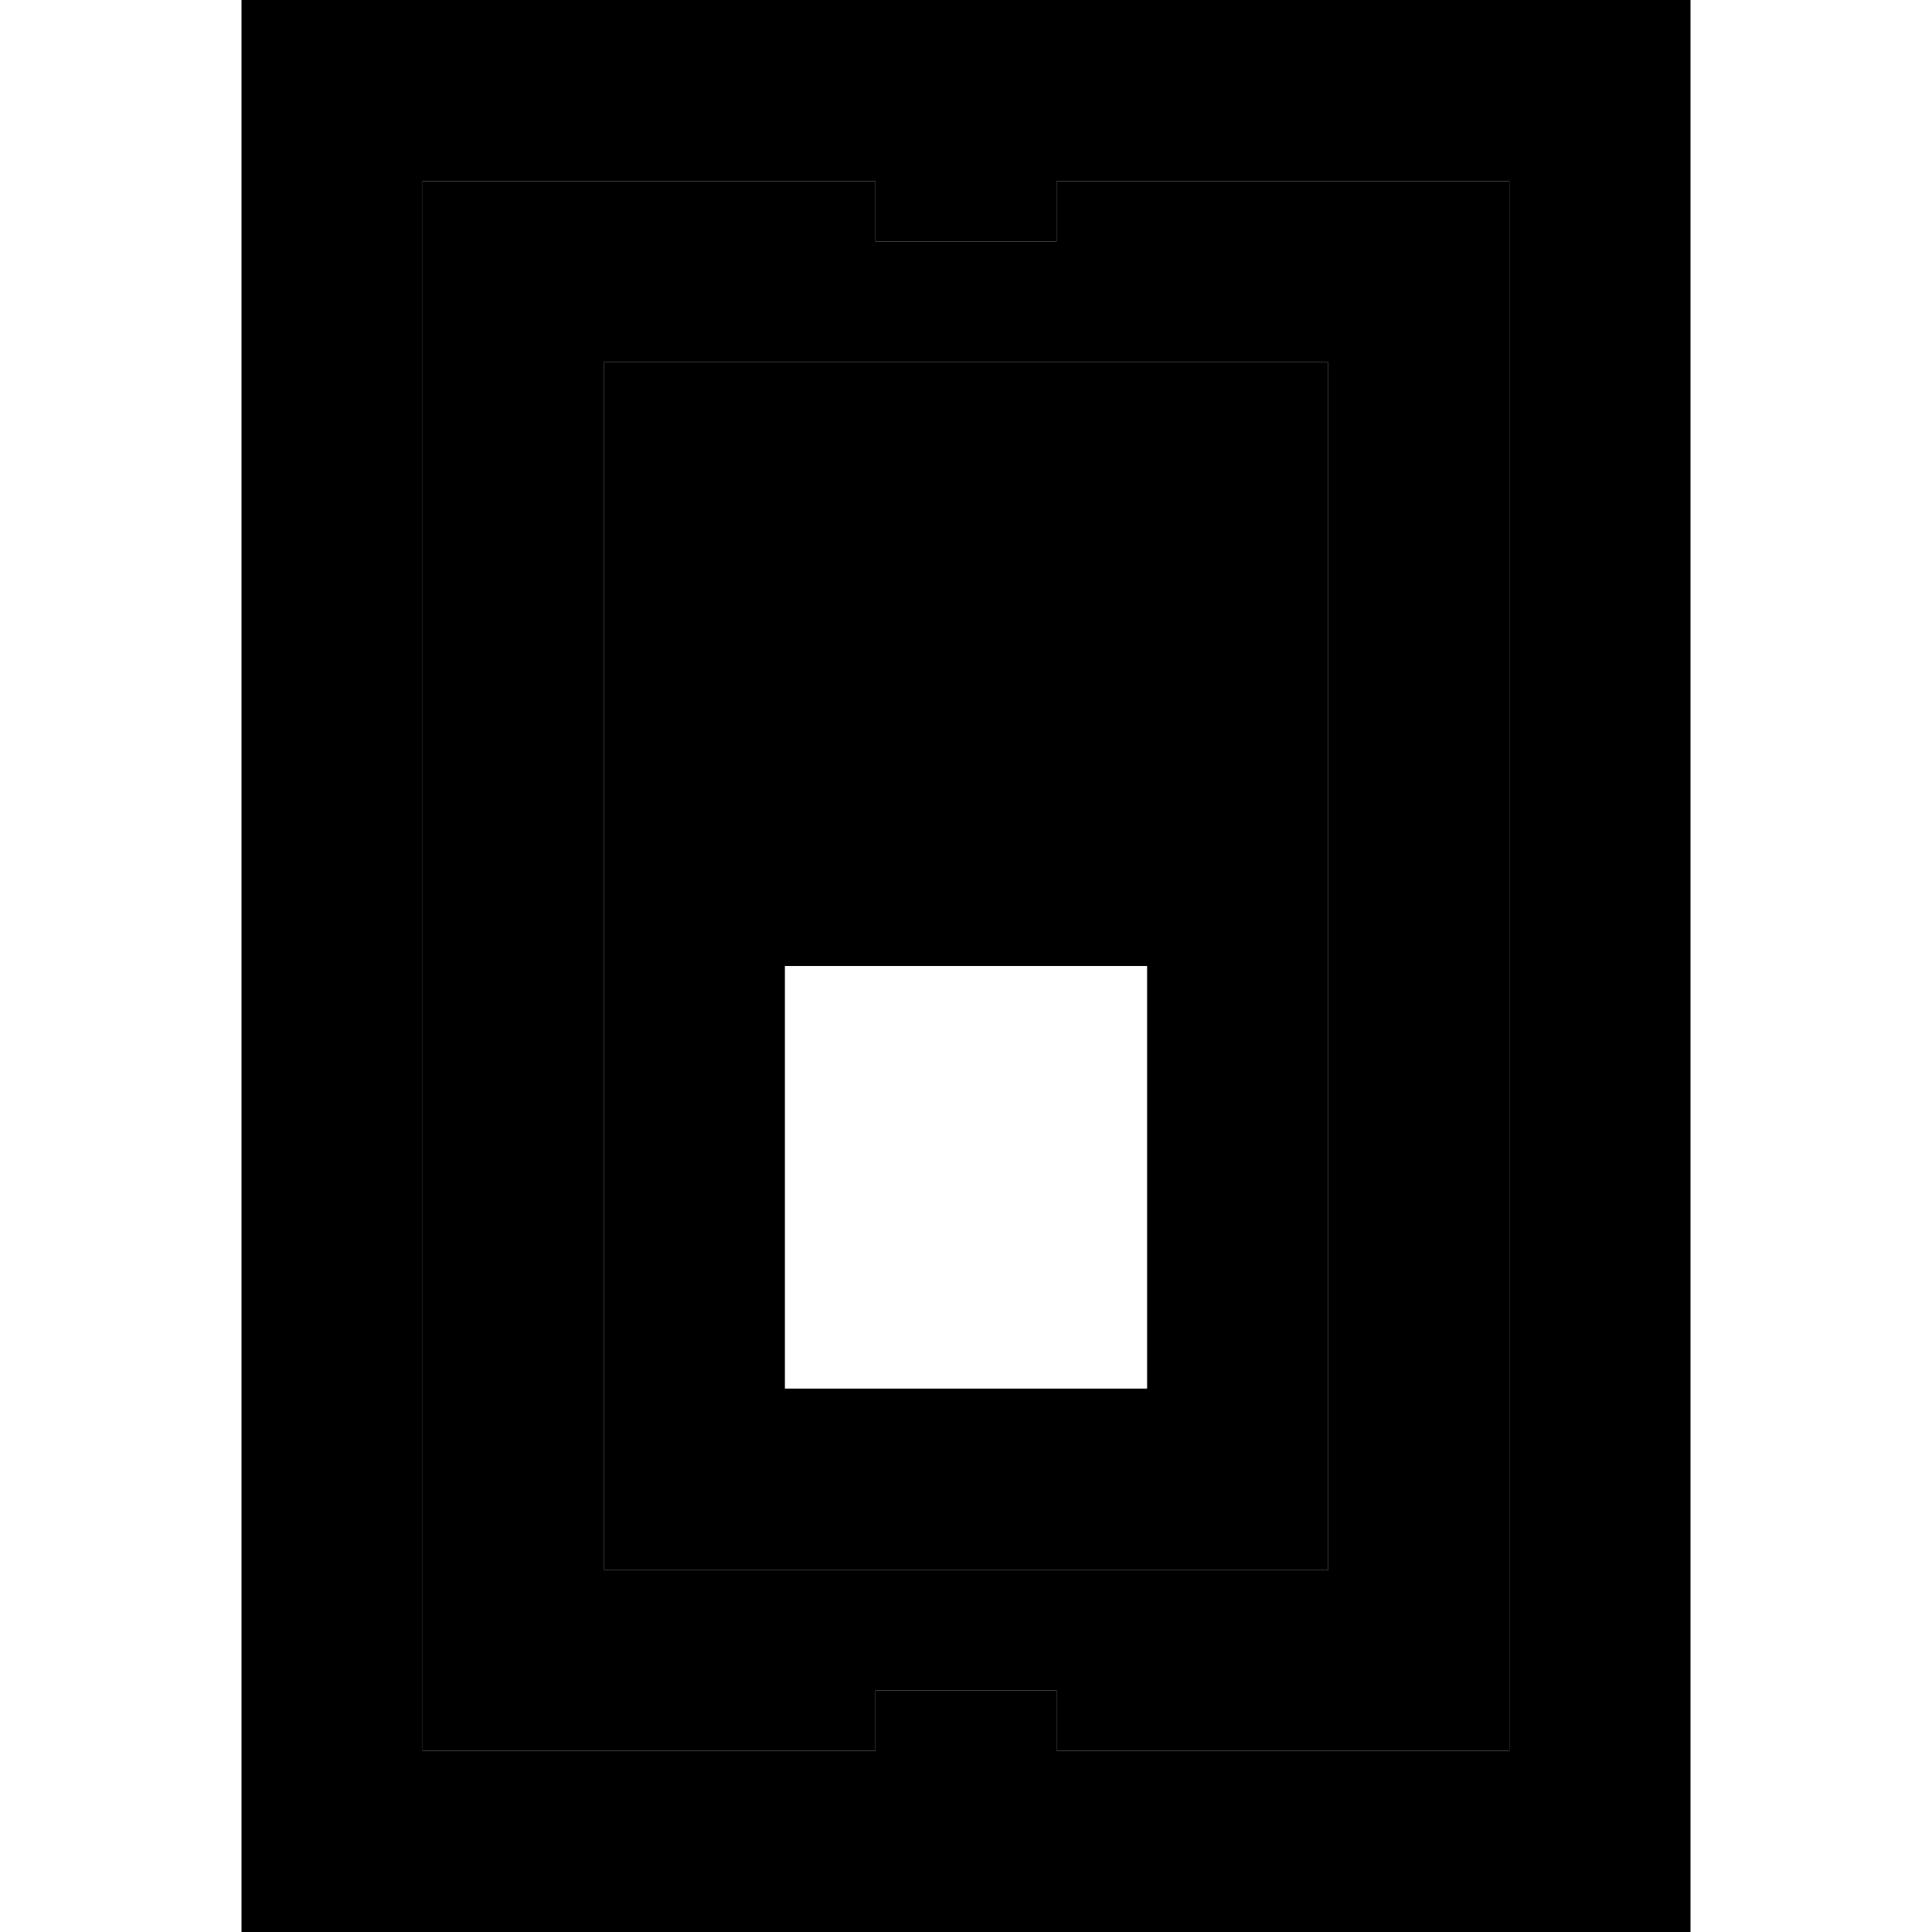 <svg xmlns="http://www.w3.org/2000/svg" width="24" height="24" viewBox="0 0 384 512"><path class="pr-icon-duotone-secondary" d="M48 48l0 416 120 0 0-16 48 0 0 16 120 0 0-416L216 48l0 16-48 0 0-16L48 48zM96 96l48 0 96 0 48 0 0 48 0 224 0 48-48 0-96 0-48 0 0-48 0-224 0-48z"/><path class="pr-icon-duotone-primary" d="M168 48l0 16 48 0 0-16 120 0 0 416-120 0 0-16-48 0 0 16L48 464 48 48l120 0zM48 0L0 0 0 48 0 464l0 48 48 0 288 0 48 0 0-48 0-416 0-48L336 0 48 0zM240 256l0 112-96 0 0-112 96 0zM144 96L96 96l0 48 0 224 0 48 48 0 96 0 48 0 0-48 0-224 0-48-48 0-96 0z"/></svg>